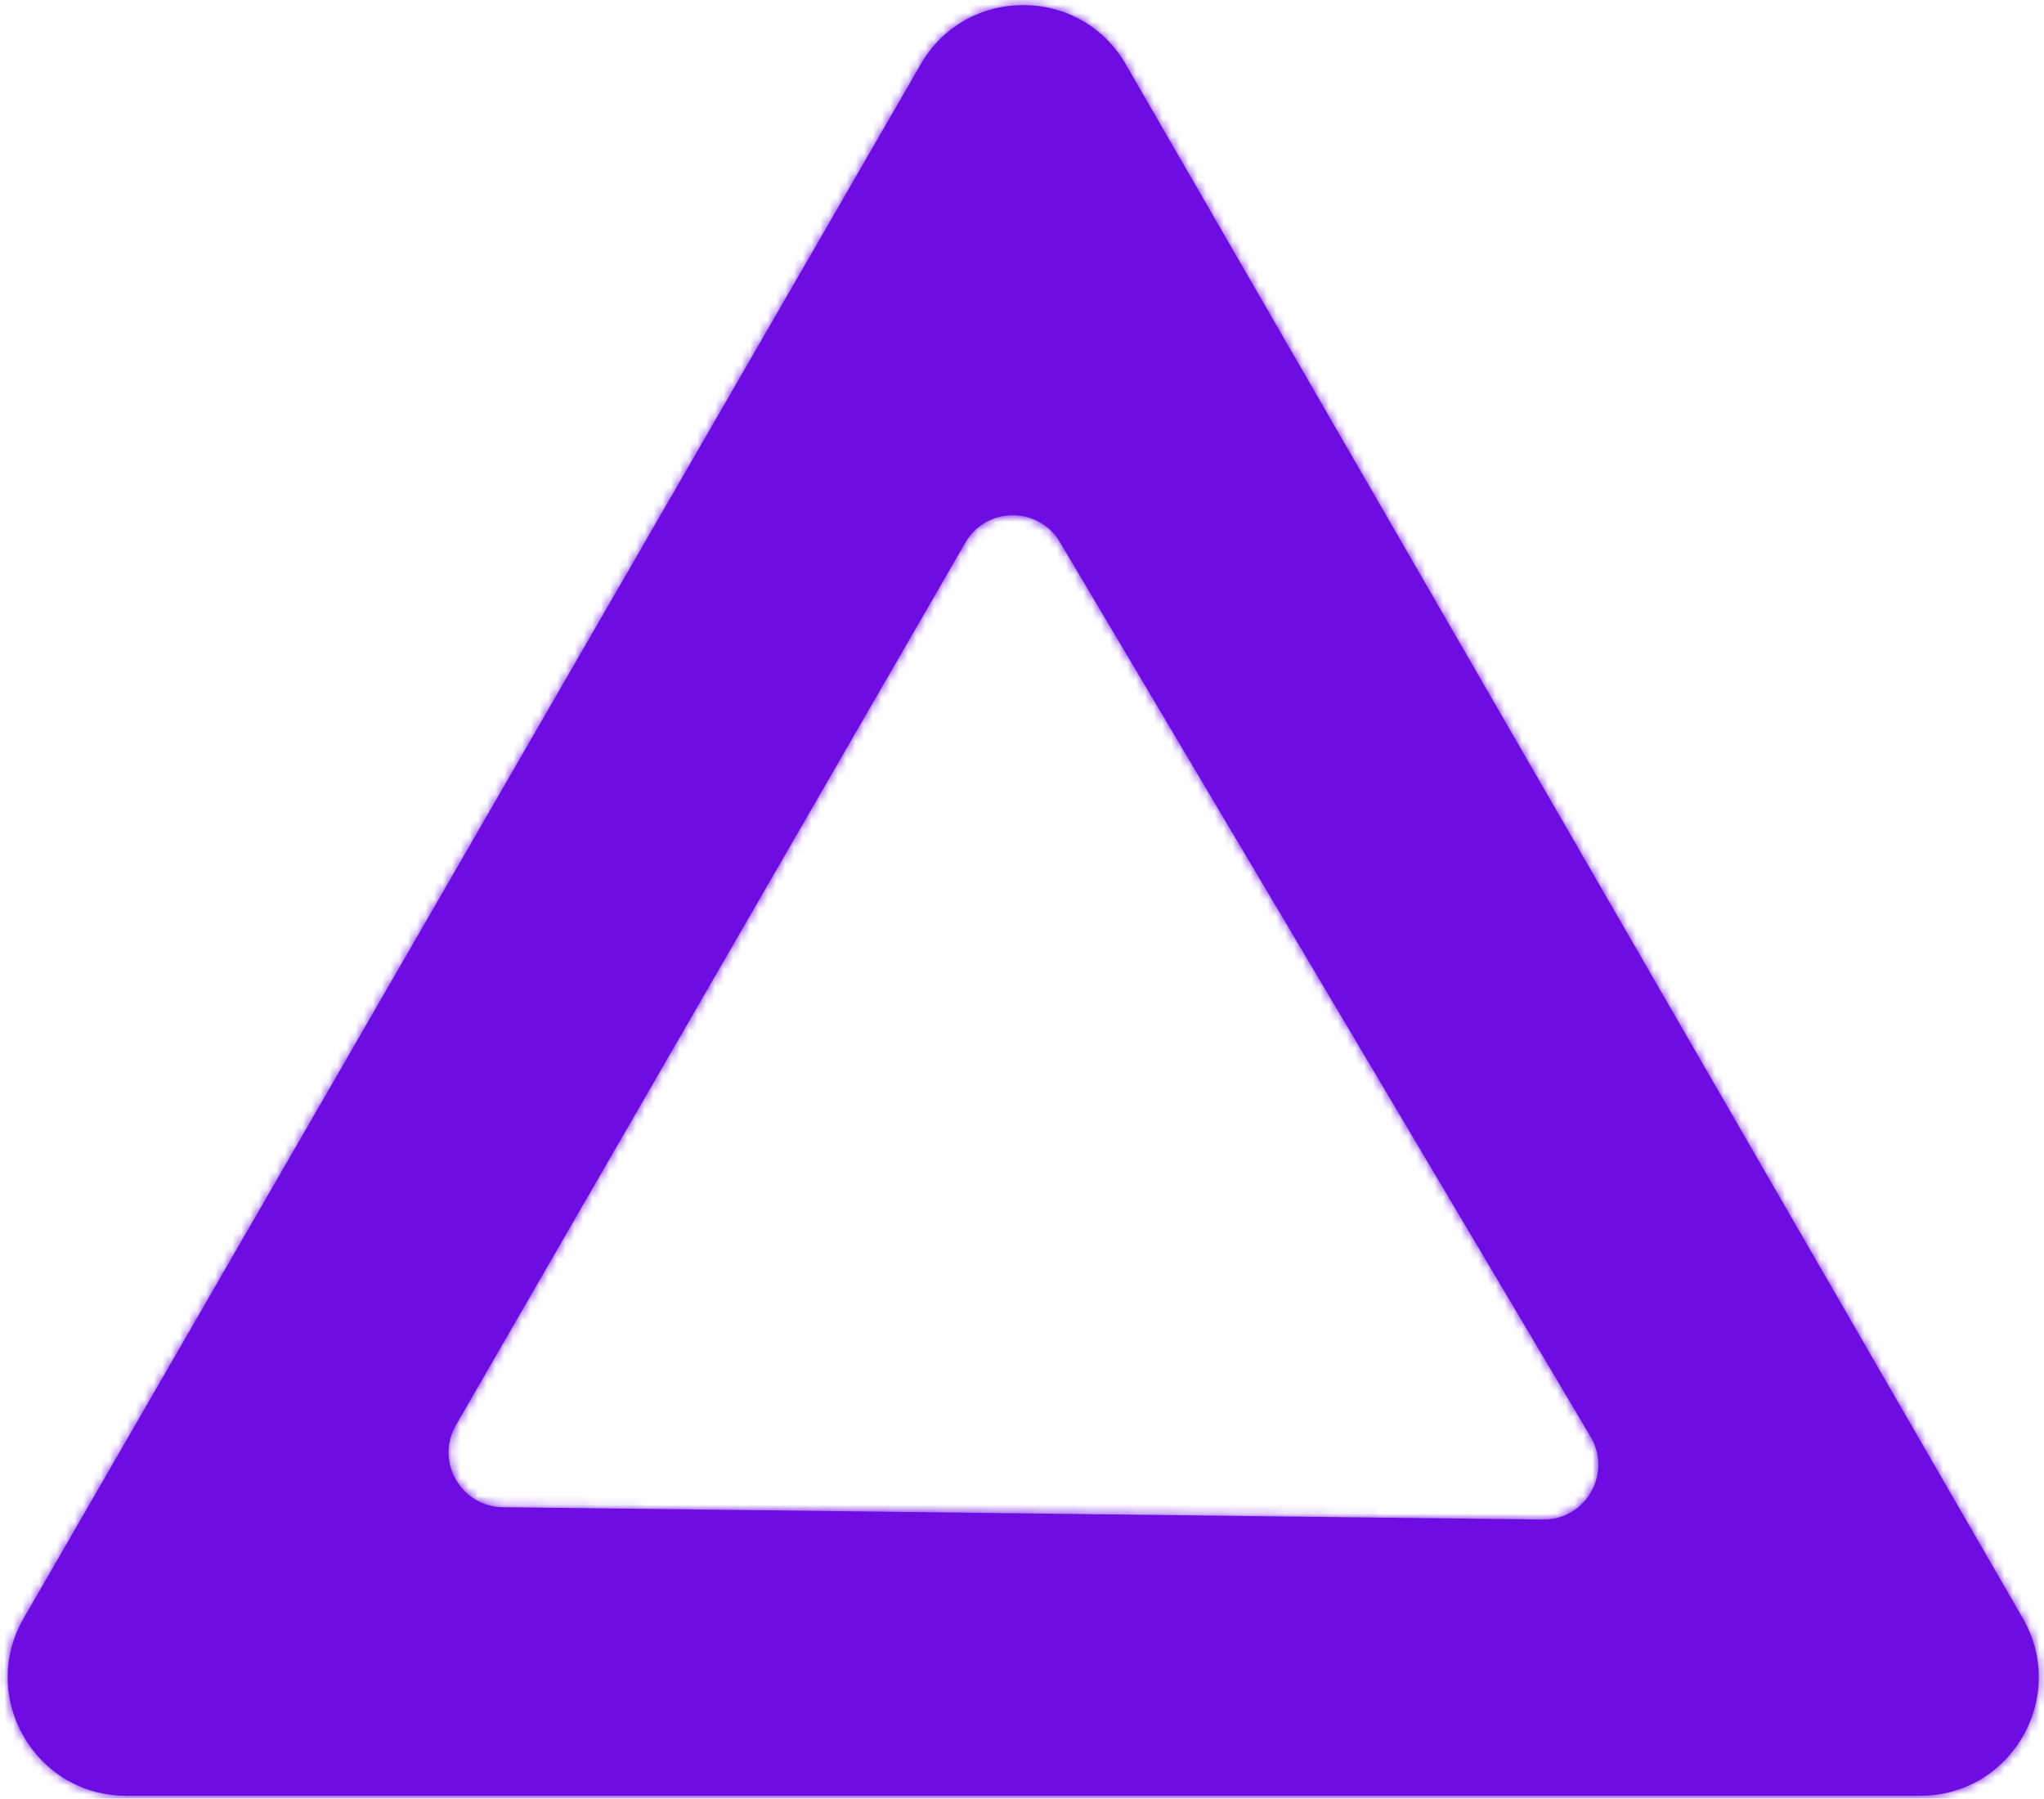 <svg width="233" height="205" viewBox="0 0 233 205" fill="none" xmlns="http://www.w3.org/2000/svg">
<mask id="path-1-inside-1_351_49611" fill="white">
<path fill-rule="evenodd" clip-rule="evenodd" d="M104.955 7.325C110.149 -1.671 123.133 -1.671 128.327 7.325L230.578 184.43C235.772 193.426 229.28 204.671 218.893 204.671H14.389C4.001 204.671 -2.491 193.426 2.703 184.43L104.955 7.325ZM175.874 173.19C180.748 173.248 183.807 167.95 181.32 163.757L120.822 61.784C118.385 57.677 112.428 57.713 110.04 61.848L51.978 162.414C49.59 166.55 52.538 171.727 57.313 171.783L175.874 173.19Z"/>
</mask>
<path fill-rule="evenodd" clip-rule="evenodd" d="M104.955 7.325C110.149 -1.671 123.133 -1.671 128.327 7.325L230.578 184.43C235.772 193.426 229.28 204.671 218.893 204.671H14.389C4.001 204.671 -2.491 193.426 2.703 184.43L104.955 7.325ZM175.874 173.19C180.748 173.248 183.807 167.95 181.32 163.757L120.822 61.784C118.385 57.677 112.428 57.713 110.04 61.848L51.978 162.414C49.59 166.55 52.538 171.727 57.313 171.783L175.874 173.19Z" fill="#6D0DE2"/>
<path d="M128.327 7.325L116.641 14.072L116.641 14.072L128.327 7.325ZM104.955 7.325L116.641 14.072L116.641 14.072L104.955 7.325ZM230.578 184.43L218.893 191.177L230.578 184.43ZM2.703 184.43L14.389 191.177H14.389L2.703 184.43ZM181.32 163.757L192.925 156.872L192.925 156.872L181.32 163.757ZM175.874 173.19L176.034 159.697H176.034L175.874 173.19ZM120.822 61.784L132.427 54.899L132.427 54.899L120.822 61.784ZM110.04 61.848L121.726 68.595L121.726 68.595L110.04 61.848ZM51.978 162.414L40.292 155.667L40.292 155.667L51.978 162.414ZM57.313 171.783L57.474 158.29H57.474L57.313 171.783ZM140.013 0.578C129.625 -17.413 103.656 -17.414 93.269 0.578L116.641 14.072C116.651 14.054 116.659 14.041 116.665 14.033C116.671 14.024 116.675 14.018 116.678 14.015C116.68 14.012 116.68 14.011 116.679 14.013C116.678 14.014 116.676 14.016 116.673 14.02C116.665 14.027 116.655 14.036 116.643 14.045C116.631 14.054 116.619 14.061 116.609 14.067C116.588 14.078 116.58 14.079 116.588 14.078C116.592 14.076 116.598 14.075 116.608 14.074C116.618 14.073 116.629 14.072 116.641 14.072C116.653 14.072 116.664 14.073 116.673 14.074C116.683 14.075 116.69 14.076 116.694 14.078C116.701 14.079 116.693 14.078 116.673 14.067C116.662 14.061 116.651 14.054 116.639 14.045C116.627 14.036 116.616 14.027 116.609 14.02C116.605 14.016 116.603 14.014 116.602 14.013C116.601 14.011 116.602 14.012 116.604 14.015C116.606 14.018 116.61 14.024 116.616 14.033C116.622 14.041 116.631 14.054 116.641 14.072L140.013 0.578ZM242.264 177.684L140.013 0.578L116.641 14.072L218.893 191.177L242.264 177.684ZM218.893 218.165C239.668 218.165 252.652 195.675 242.264 177.684L218.893 191.177C218.903 191.195 218.91 191.208 218.914 191.218C218.919 191.228 218.922 191.234 218.923 191.238C218.925 191.241 218.925 191.242 218.924 191.24C218.924 191.239 218.923 191.236 218.922 191.231C218.919 191.221 218.917 191.207 218.915 191.192C218.913 191.177 218.913 191.164 218.913 191.152C218.913 191.129 218.916 191.121 218.914 191.129C218.913 191.132 218.911 191.139 218.907 191.148C218.903 191.157 218.898 191.167 218.893 191.177C218.887 191.188 218.88 191.197 218.875 191.205C218.869 191.212 218.864 191.218 218.861 191.22C218.856 191.226 218.861 191.219 218.881 191.207C218.891 191.201 218.903 191.195 218.917 191.189C218.931 191.183 218.943 191.179 218.954 191.176C218.958 191.174 218.962 191.174 218.963 191.173C218.965 191.173 218.964 191.173 218.96 191.174C218.957 191.174 218.95 191.175 218.939 191.176C218.928 191.177 218.913 191.177 218.893 191.177V218.165ZM14.389 218.165H218.893V191.177H14.389V218.165ZM-8.983 177.684C-19.37 195.675 -6.386 218.165 14.389 218.165V191.177C14.369 191.177 14.353 191.177 14.343 191.176C14.332 191.175 14.325 191.174 14.321 191.174C14.318 191.173 14.317 191.173 14.318 191.173C14.32 191.174 14.323 191.174 14.328 191.176C14.338 191.179 14.351 191.183 14.365 191.189C14.379 191.195 14.391 191.201 14.401 191.207C14.421 191.219 14.426 191.226 14.42 191.22C14.418 191.218 14.413 191.212 14.407 191.205C14.401 191.197 14.395 191.188 14.389 191.177C14.383 191.167 14.378 191.157 14.374 191.148C14.37 191.139 14.368 191.132 14.367 191.129C14.365 191.121 14.368 191.129 14.369 191.152C14.369 191.164 14.368 191.177 14.367 191.192C14.365 191.207 14.362 191.221 14.36 191.231C14.358 191.236 14.357 191.239 14.357 191.24C14.357 191.242 14.357 191.241 14.358 191.238C14.359 191.234 14.362 191.228 14.367 191.218C14.372 191.208 14.379 191.195 14.389 191.177L-8.983 177.684ZM93.269 0.578L-8.983 177.684L14.389 191.177L116.641 14.072L93.269 0.578ZM169.715 170.642C166.829 165.778 170.379 159.63 176.034 159.697L175.714 186.683C191.118 186.866 200.785 170.121 192.925 156.872L169.715 170.642ZM109.216 68.669L169.715 170.642L192.925 156.872L132.427 54.899L109.216 68.669ZM121.726 68.595C118.956 73.394 112.044 73.435 109.216 68.669L132.427 54.899C124.726 41.92 105.9 42.031 98.354 55.101L121.726 68.595ZM63.664 169.161L121.726 68.595L98.354 55.101L40.292 155.667L63.664 169.161ZM57.474 158.29C63.014 158.356 66.435 164.363 63.664 169.161L40.292 155.667C32.746 168.737 42.062 185.097 57.153 185.276L57.474 158.29ZM176.034 159.697L57.474 158.29L57.153 185.276L175.714 186.683L176.034 159.697Z" fill="#6D0DE2" mask="url(#path-1-inside-1_351_49611)"/>
</svg>
